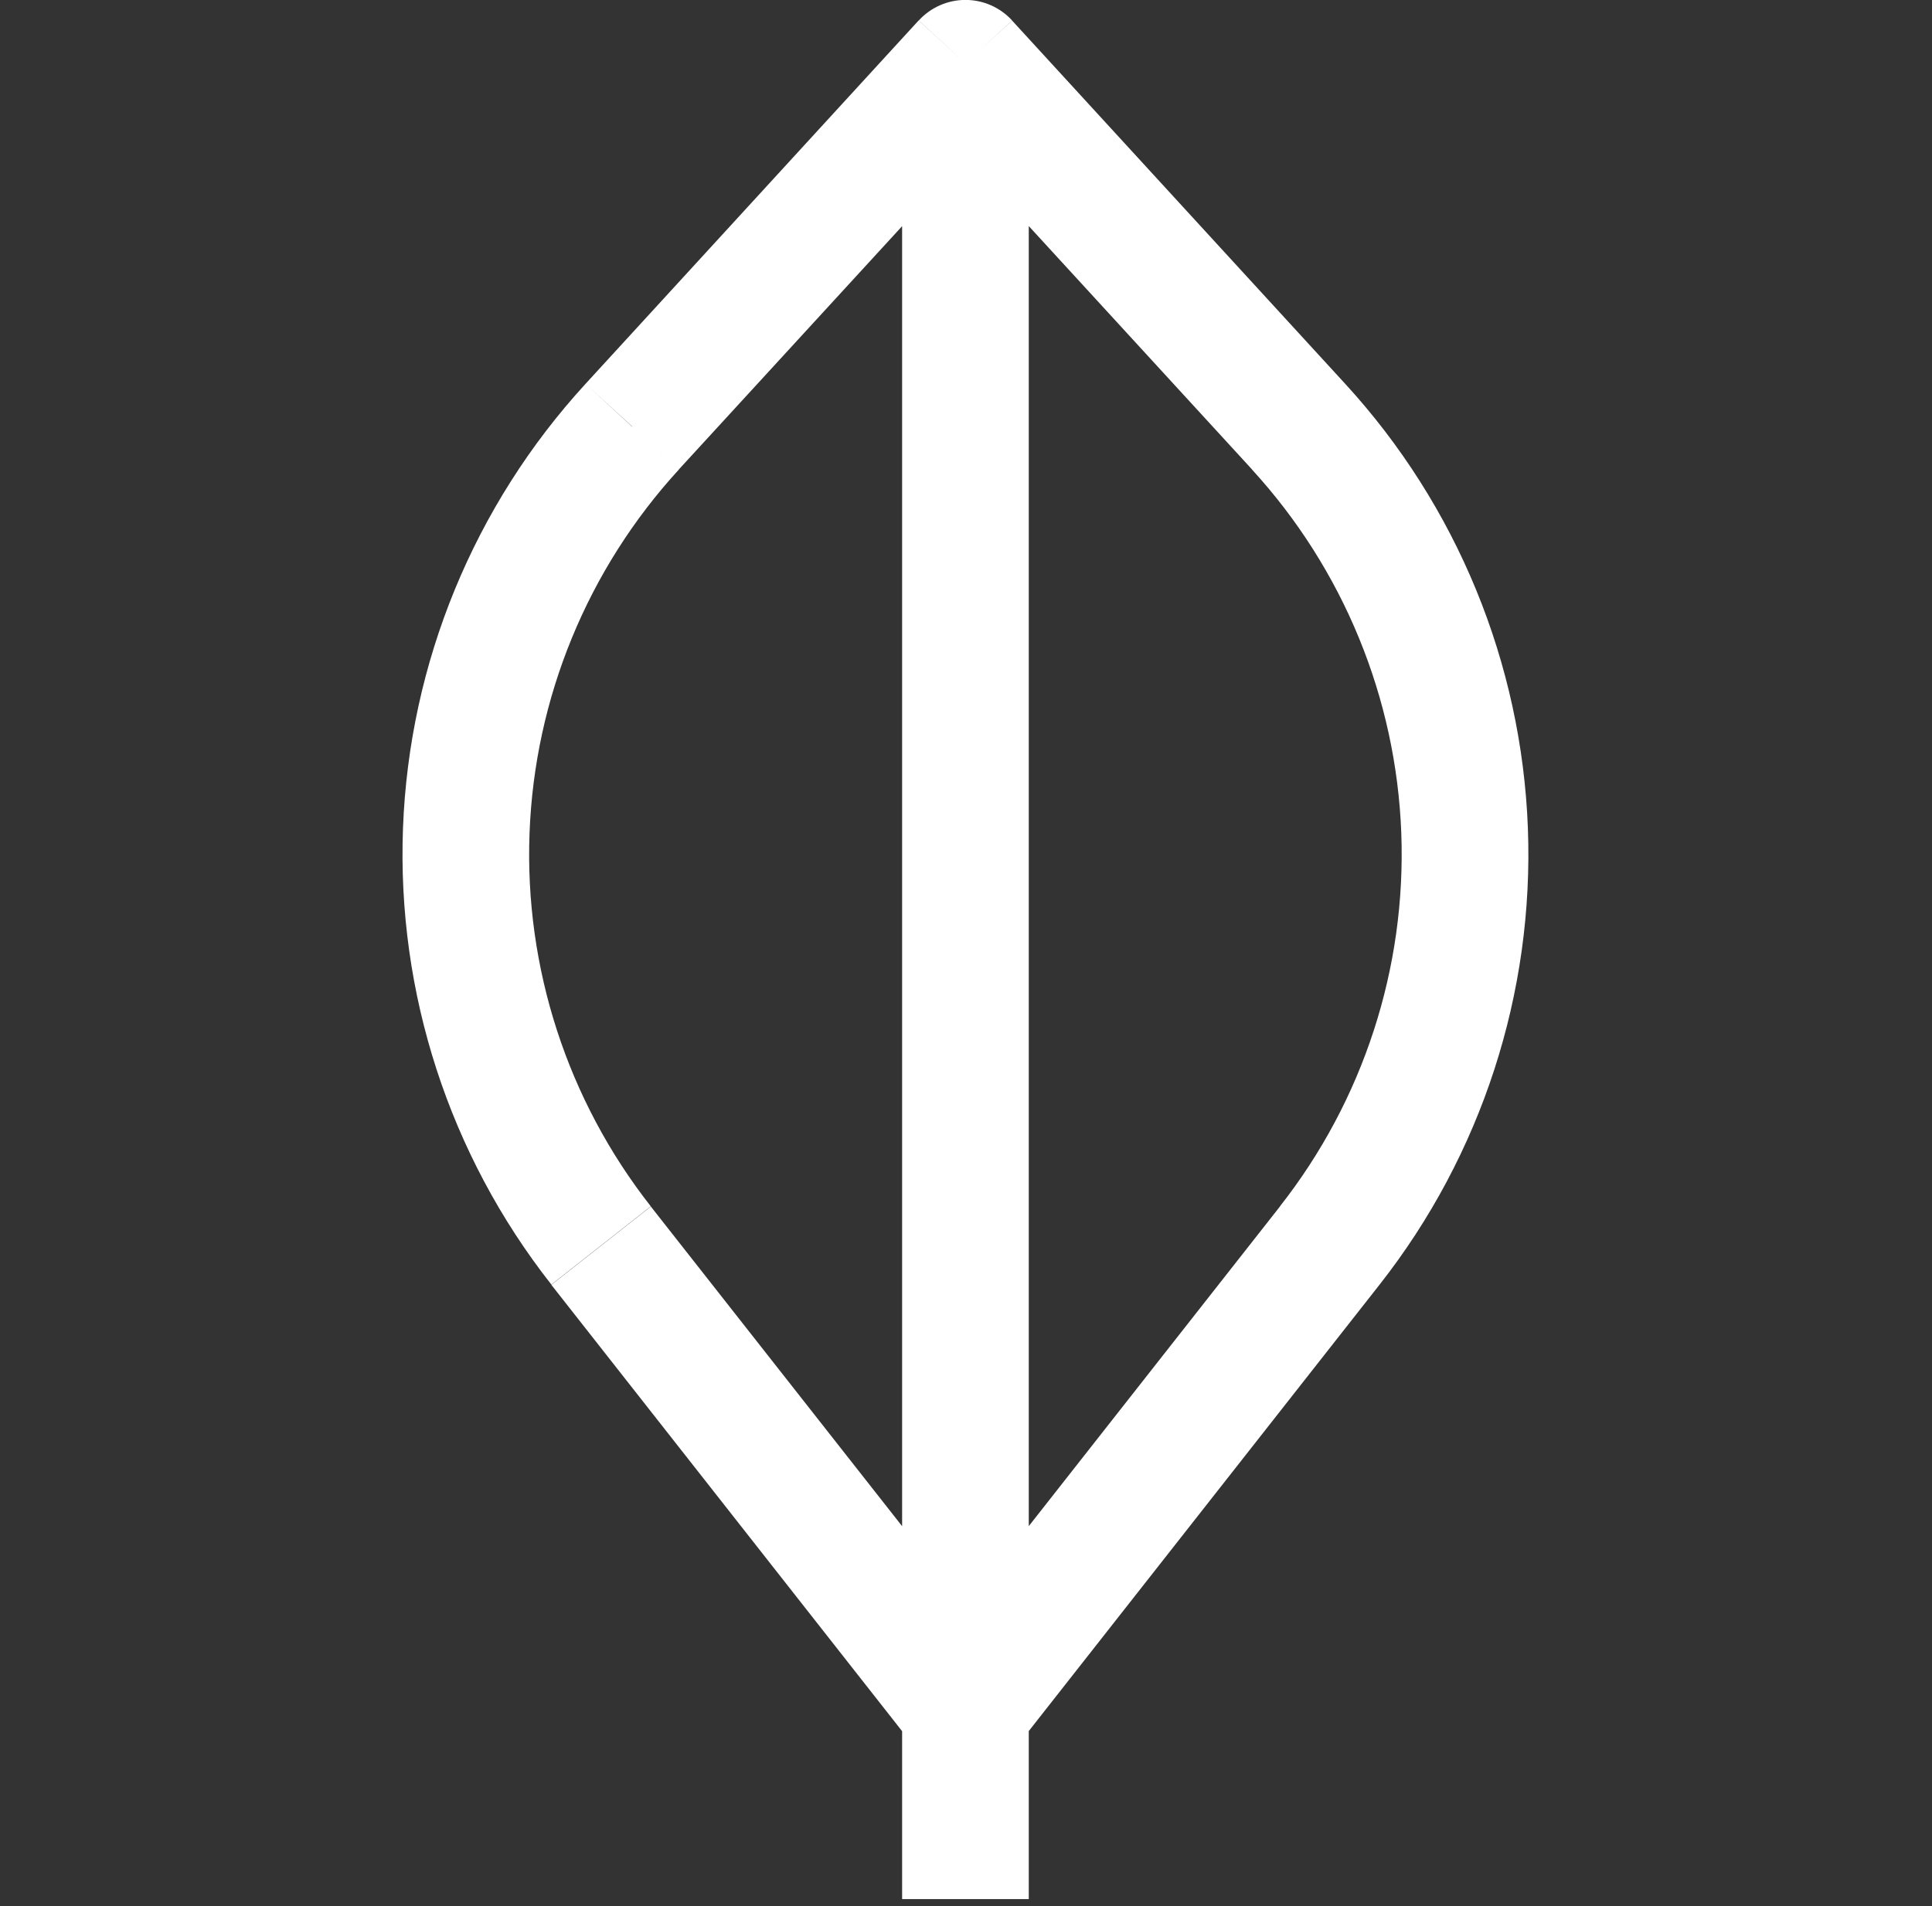 <svg width="76" height="75" viewBox="0 0 76 75" fill="none" xmlns="http://www.w3.org/2000/svg">
<rect x="0" y="0" width="76" height="75" fill="#333333" stroke="none"/>
<g clip-path="url(#clip0)">
<path d="M37.978 2.491L39.816 0.807C39.583 0.552 39.299 0.348 38.982 0.208C38.666 0.069 38.324 -0.003 37.978 -0.003C37.632 -0.003 37.29 0.069 36.974 0.208C36.657 0.348 36.373 0.552 36.14 0.807L37.978 2.491ZM37.978 67.253L36.02 68.792C36.253 69.088 36.55 69.328 36.89 69.493C37.229 69.657 37.601 69.743 37.978 69.743C38.355 69.743 38.727 69.657 39.066 69.493C39.405 69.328 39.703 69.088 39.936 68.792L37.978 67.253ZM23.646 49.01L21.688 50.554L23.646 49.01ZM24.871 16.793L23.033 15.104L24.871 16.783V16.793ZM51.085 16.793L52.923 15.109L51.085 16.788V16.793ZM52.31 49.01L54.268 50.554L52.31 49.01ZM40.469 74.725V2.491H35.487V74.725H40.469ZM39.936 65.713L25.603 47.475L21.688 50.554L36.02 68.797L39.936 65.718V65.713ZM26.704 18.472L39.821 4.175L36.135 0.807L23.033 15.104L26.699 18.472H26.704ZM36.14 4.175L49.252 18.472L52.923 15.109L39.816 0.812L36.135 4.17L36.14 4.175ZM50.352 47.47L36.02 65.713L39.936 68.792L54.268 50.549L50.352 47.47ZM49.252 18.477C52.841 22.396 54.922 27.462 55.123 32.773C55.323 38.083 53.631 43.292 50.347 47.47L54.268 50.549C58.281 45.441 60.349 39.074 60.103 32.582C59.856 26.091 57.312 19.898 52.923 15.109L49.252 18.472V18.477ZM25.603 47.47C22.321 43.291 20.629 38.082 20.831 32.772C21.032 27.461 23.114 22.395 26.704 18.477L23.033 15.104C18.644 19.893 16.099 26.086 15.853 32.577C15.607 39.069 17.674 45.436 21.688 50.544L25.603 47.465V47.47Z" fill="white"/>
</g>
<defs>
<clipPath id="clip0">
<rect width="74.725" height="74.725" fill="white" transform="translate(0.615)"/>
</clipPath>
</defs>
</svg>
